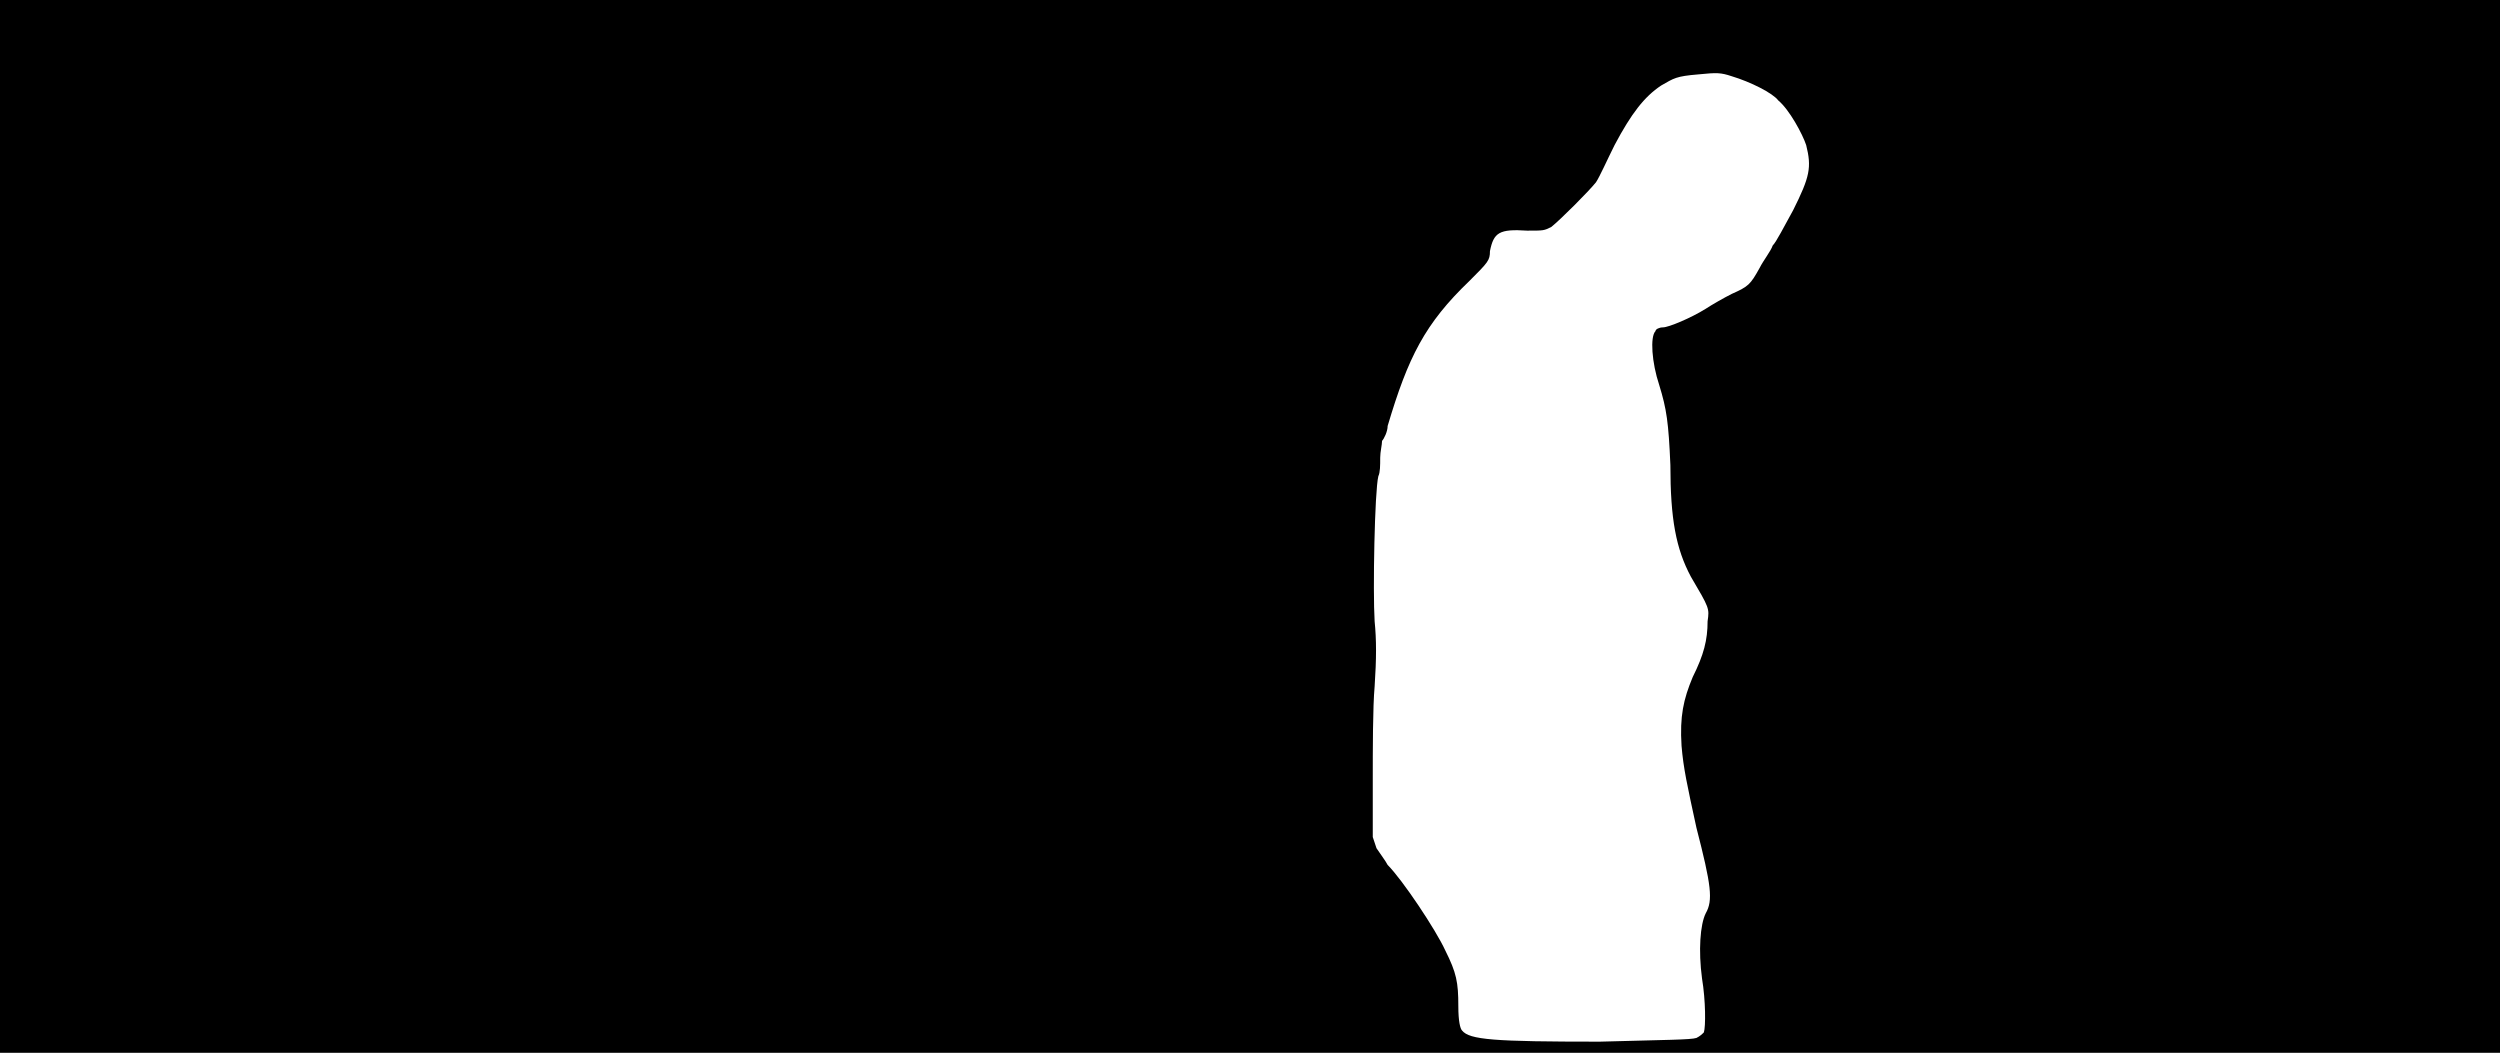 <svg xmlns="http://www.w3.org/2000/svg" width="1344" height="566"><path d="M0 283V0h1344v566H0V283m912 275c2-1 3-2 4-3 1-3 1-17-1-29-2-15-1-29 2-35 4-7 3-15-5-46-5-23-7-32-8-44-1-16 1-25 6-37 6-12 8-20 8-30 1-7 1-7-9-24-8-15-11-31-11-60-1-23-2-30-6-43-4-12-5-26-2-29 0-1 2-2 4-2 3 0 15-5 23-10 3-2 10-6 14-8 9-4 10-5 15-14 2-4 6-9 7-12 2-2 6-10 11-19 9-18 10-23 7-35-2-6-9-19-15-24-3-4-15-10-25-13-6-2-8-2-18-1-12 1-13 2-20 6-9 6-16 15-25 32-4 8-8 17-10 20-4 5-19 20-24 24-4 2-4 2-13 2-15-1-18 1-20 11 0 5-1 6-11 16-24 23-33 41-44 78 0 3-2 7-3 8 0 2-1 6-1 9 0 4 0 8-1 10-2 8-3 62-2 78 1 10 1 20 0 35-1 11-1 34-1 51v30l2 6c2 3 5 7 6 9 8 8 26 35 31 46 6 12 7 17 7 30 0 8 1 12 2 13 4 5 17 6 74 6 36-1 49-1 52-2z"/></svg>